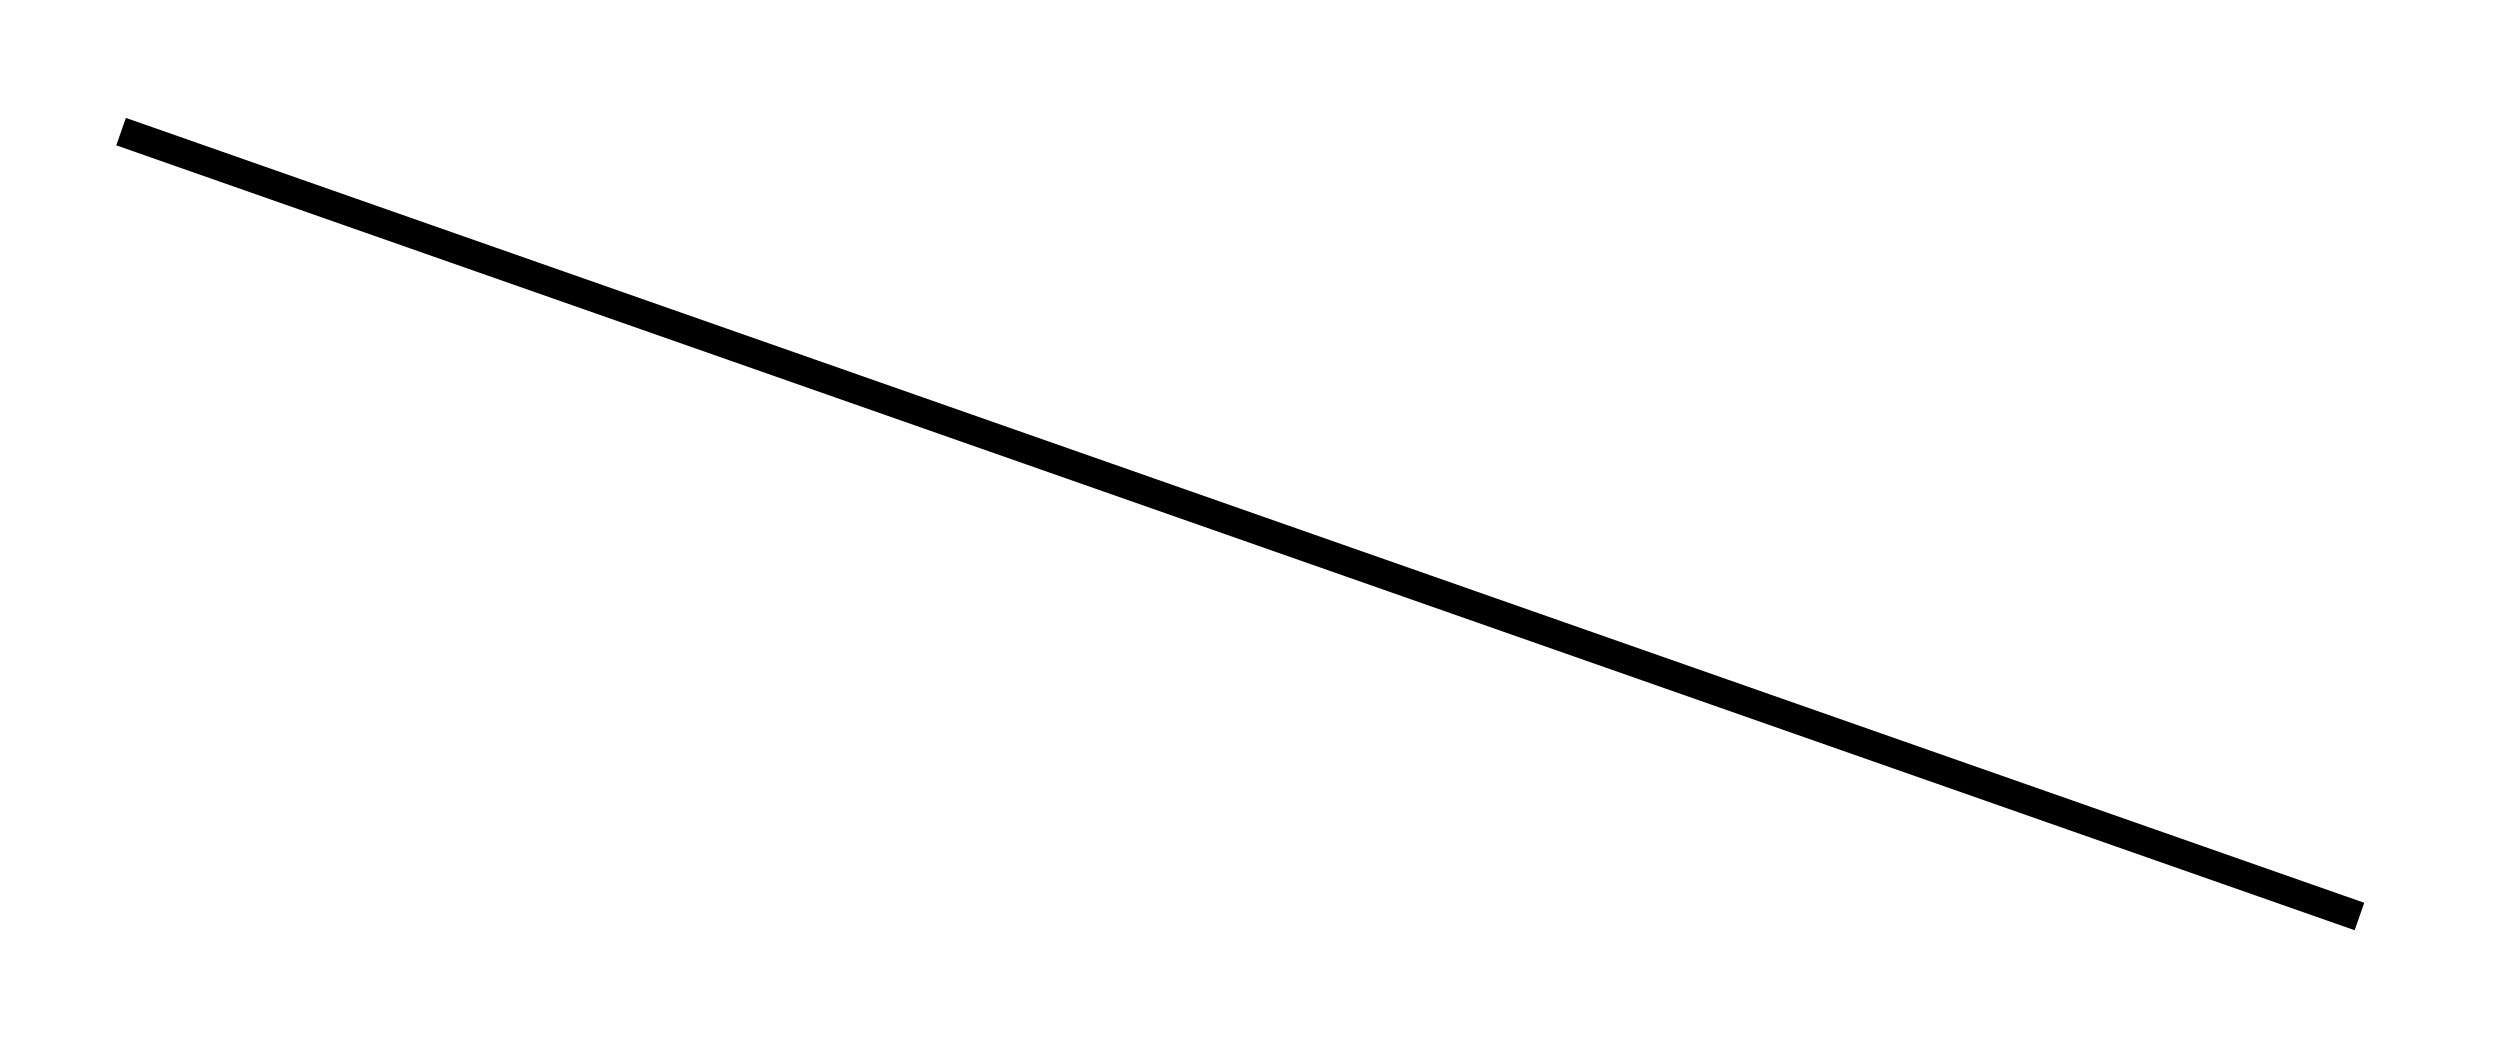 <svg width="86" height="36" viewBox="0 0 86 36" fill="none" xmlns="http://www.w3.org/2000/svg">
<g filter="url(#filter0_d_33_172)">
<line x1="4.165" y1="0.528" x2="81.165" y2="27.528" stroke="black"/>
</g>
<defs>
<filter id="filter0_d_33_172" x="0" y="0.056" width="85.331" height="35.944" filterUnits="userSpaceOnUse" color-interpolation-filters="sRGB">
<feFlood flood-opacity="0" result="BackgroundImageFix"/>
<feColorMatrix in="SourceAlpha" type="matrix" values="0 0 0 0 0 0 0 0 0 0 0 0 0 0 0 0 0 0 127 0" result="hardAlpha"/>
<feOffset dy="4"/>
<feGaussianBlur stdDeviation="2"/>
<feComposite in2="hardAlpha" operator="out"/>
<feColorMatrix type="matrix" values="0 0 0 0 0 0 0 0 0 0 0 0 0 0 0 0 0 0 0.25 0"/>
<feBlend mode="normal" in2="BackgroundImageFix" result="effect1_dropShadow_33_172"/>
<feBlend mode="normal" in="SourceGraphic" in2="effect1_dropShadow_33_172" result="shape"/>
</filter>
</defs>
</svg>
